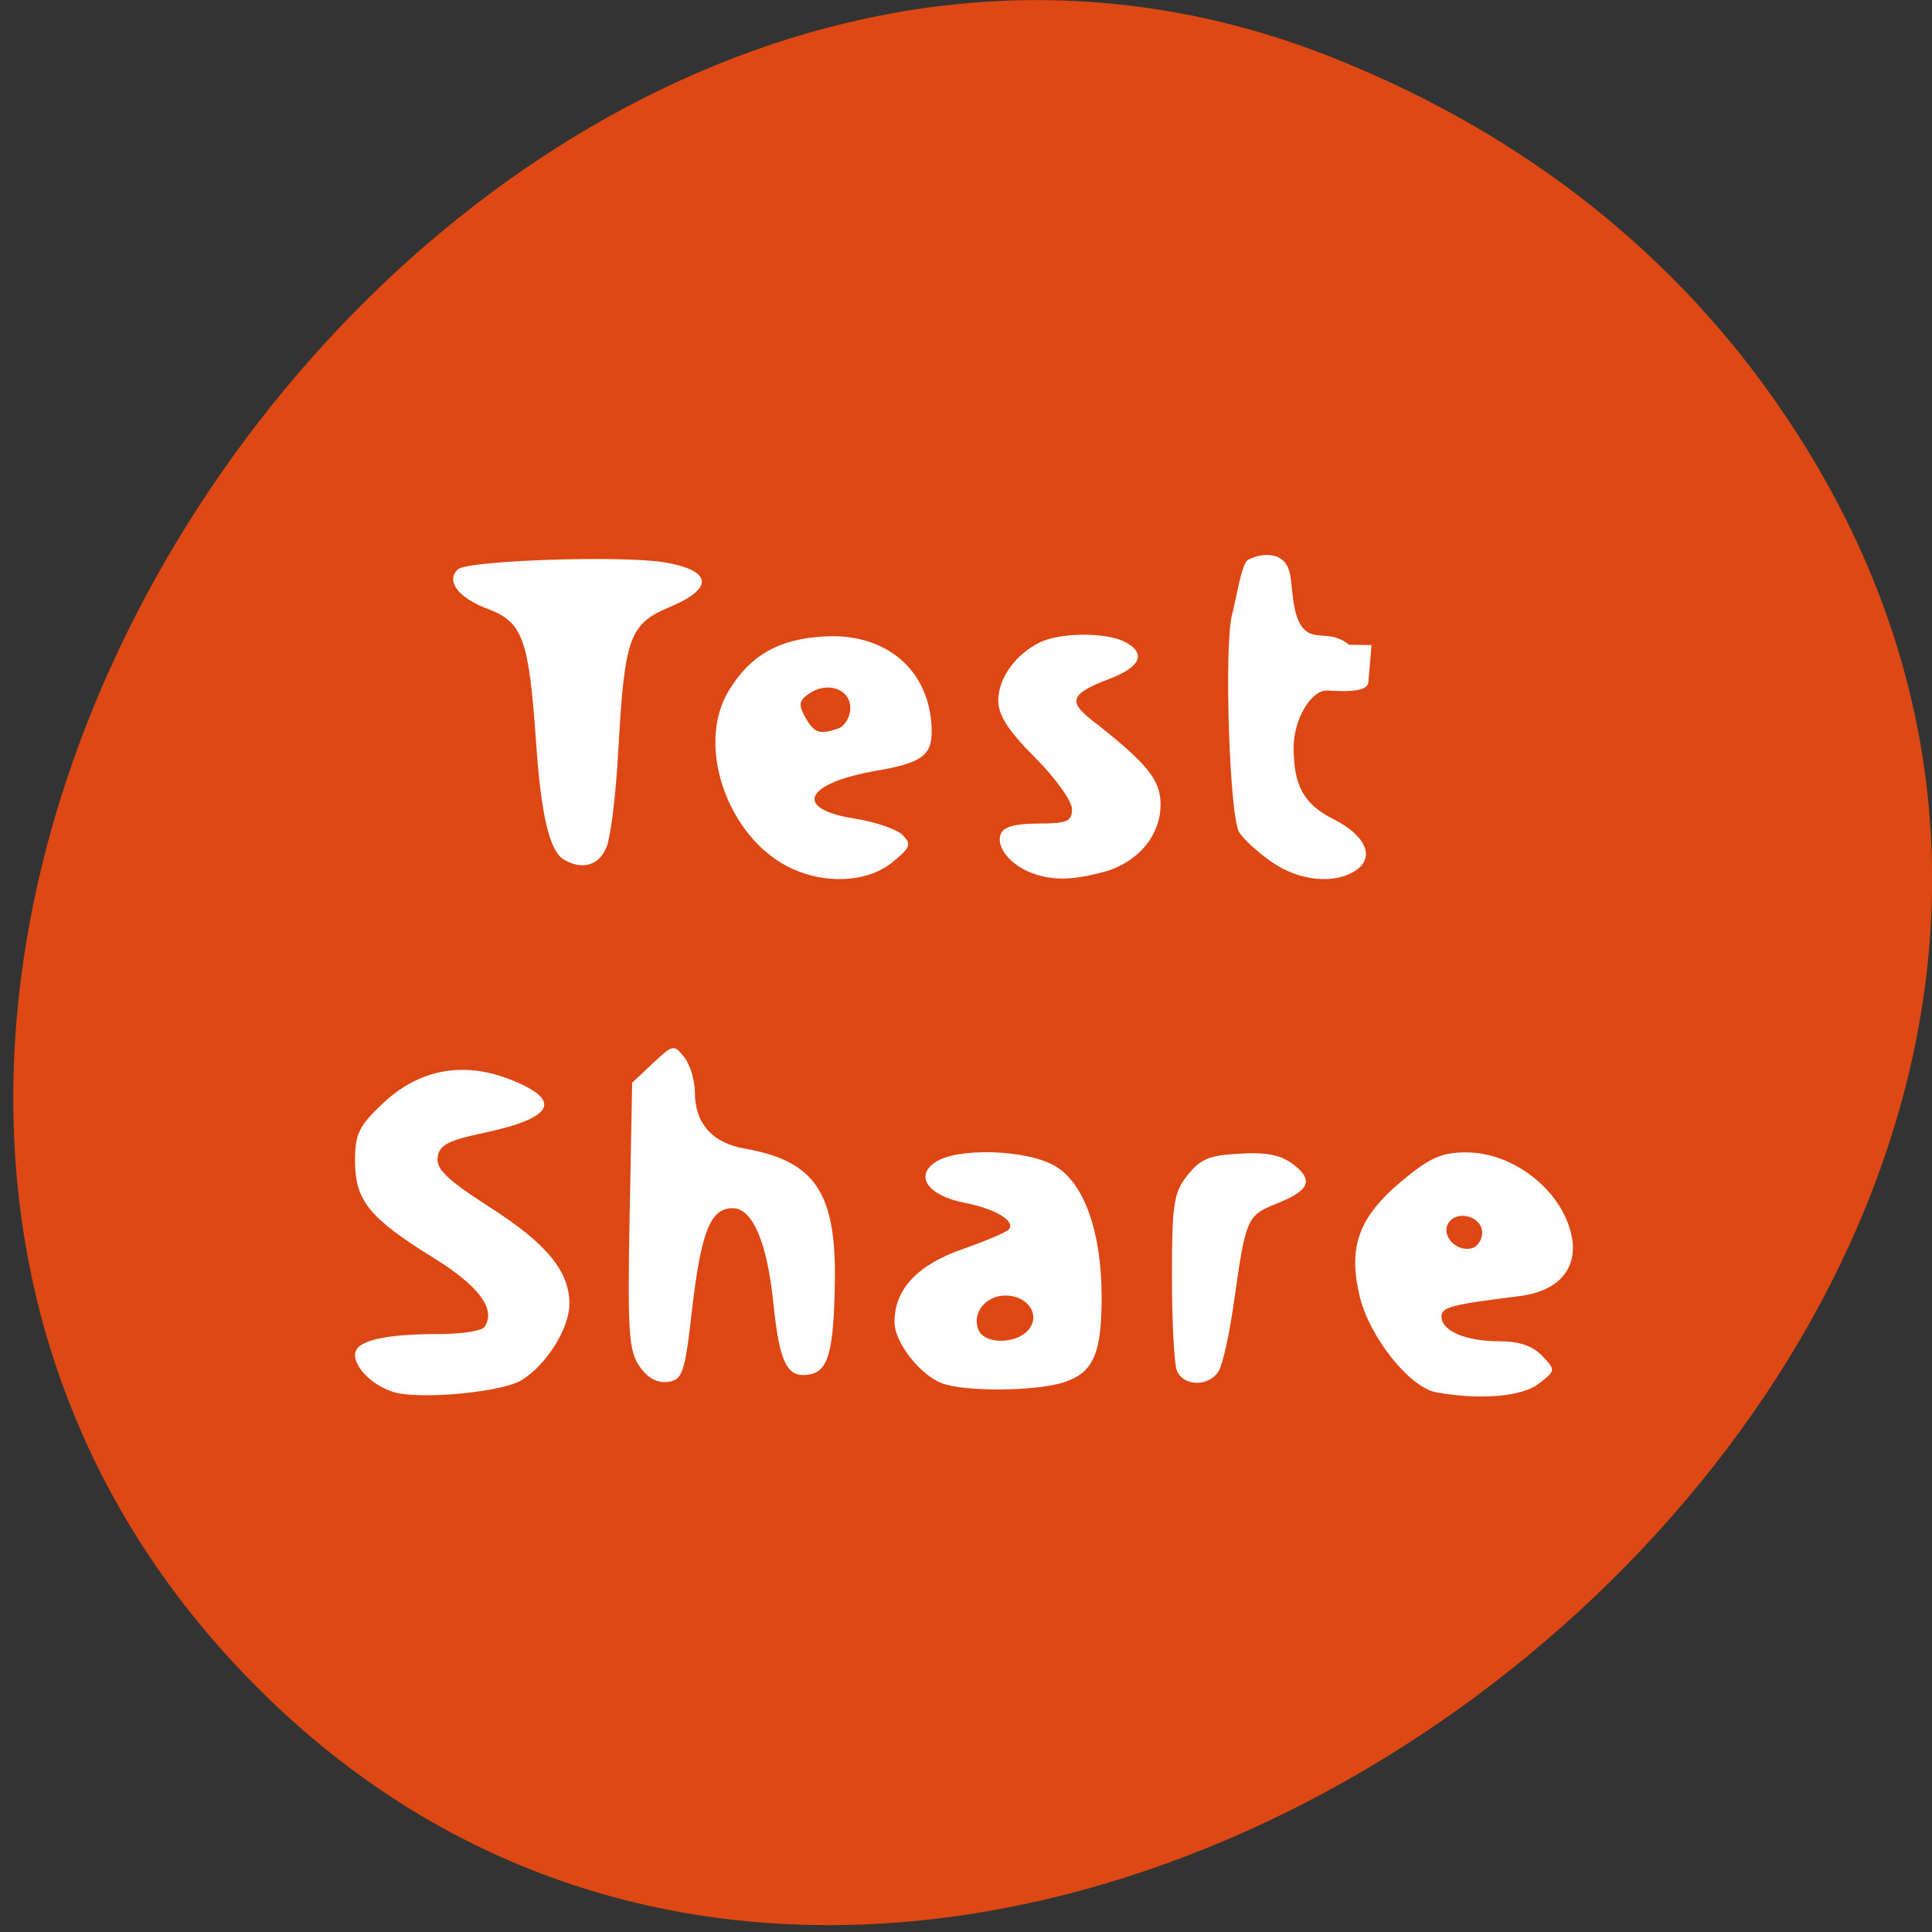 
<svg xmlns="http://www.w3.org/2000/svg" xmlns:xlink="http://www.w3.org/1999/xlink" width="24px" height="24px" viewBox="0 0 24 24" version="1.1">
<rect x="0" y="0" width="24" height="24" fill="#333333" stroke="none"/>
<g id="surface1">
<path style=" stroke:none;fill-rule:nonzero;fill:rgb(86.667%,28.235%,7.843%);fill-opacity:1;" d="M 22.066 5 C 29.824 16.125 12.359 30.055 3.234 21 C -5.371 12.465 5.754 -3.465 16.453 0.676 C 18.691 1.543 20.652 2.969 22.066 5 Z M 22.066 5 "/>
<path style="fill-rule:evenodd;fill:rgb(100%,100%,100%);fill-opacity:1;stroke-width:1.085;stroke-linecap:butt;stroke-linejoin:miter;stroke:rgb(100%,27.059%,0%);stroke-opacity:0.012;stroke-miterlimit:4;" d="M 52.292 184.042 C 49.5 183.292 46.917 180.917 46.917 179.042 C 46.917 177.208 50.542 176.292 58.208 176.292 C 61.083 176.292 63.708 175.875 64.042 175.333 C 65.583 173 63.292 169.917 57.125 166.125 C 48.792 160.958 46.917 158.625 46.917 153.417 C 46.917 149.875 47.417 148.792 50.625 145.792 C 55.292 141.375 61.042 140.25 67.125 142.542 C 74.458 145.333 73.375 147.708 63.958 149.708 C 59.25 150.708 58.083 151.292 57.833 152.917 C 57.625 154.5 59.042 155.875 64.667 159.5 C 72.25 164.333 75.25 168 75.25 172.292 C 75.25 175.542 72.25 180.333 68.958 182.375 C 66.417 183.958 56 184.958 52.292 184.042 Z M 52.292 184.042 " transform="matrix(0.094,0,0,0.094,0,0)"/>
<path style="fill-rule:evenodd;fill:rgb(100%,100%,100%);fill-opacity:1;stroke-width:1.085;stroke-linecap:butt;stroke-linejoin:miter;stroke:rgb(100%,27.059%,0%);stroke-opacity:0.012;stroke-miterlimit:4;" d="M 84.5 180.542 C 83.083 178.542 82.917 175.792 83.208 160.625 L 83.542 143.083 L 86.292 140.5 C 88.958 138 89.083 138 90.458 139.75 C 91.208 140.708 91.833 142.833 91.833 144.375 C 91.833 148.458 94.125 151.042 98.417 151.792 C 107.625 153.417 110.458 157.542 110.333 169.042 C 110.208 178.708 109.458 181.333 106.792 181.667 C 104 182.083 103 180.042 102.208 172.25 C 101.375 164.167 99.458 159.667 96.833 159.667 C 93.875 159.667 92.667 162.75 91.458 173.042 C 90.5 181.5 90.208 182.333 88.25 182.625 C 86.833 182.792 85.583 182.125 84.5 180.542 Z M 84.5 180.542 " transform="matrix(0.094,0,0,0.094,0,0)"/>
<path style="fill-rule:evenodd;fill:rgb(100%,100%,100%);fill-opacity:1;stroke-width:1.085;stroke-linecap:butt;stroke-linejoin:miter;stroke:rgb(100%,27.059%,0%);stroke-opacity:0.012;stroke-miterlimit:4;" d="M 74.5 113.583 C 72.625 112.458 71.5 107.792 70.833 97.917 C 69.875 84.417 69.083 82.25 64.542 80.5 C 60.583 79.042 58.875 76.792 60.5 75.25 C 61.75 74.042 82.417 73.375 87.917 74.333 C 94.125 75.417 94.375 77.75 88.542 80.208 C 83.167 82.458 82.542 84.167 81.708 99.208 C 81.417 104.833 80.708 110.583 80.167 111.917 C 79.208 114.375 76.917 115.042 74.5 113.583 Z M 74.5 113.583 " transform="matrix(0.094,0,0,0.094,0,0)"/>
<path style="fill-rule:evenodd;fill:rgb(100%,100%,100%);fill-opacity:1;stroke-width:1.085;stroke-linecap:butt;stroke-linejoin:miter;stroke:rgb(100%,27.059%,0%);stroke-opacity:0.012;stroke-miterlimit:4;" d="M 105.542 115.167 C 96.583 111.792 91.625 98.792 96.375 91.167 C 99.167 86.625 102.833 84.5 108.667 84.125 C 117.167 83.5 123.125 88.708 123.125 96.75 C 123.125 99.833 121.708 100.833 115.958 101.833 C 106.375 103.458 104.708 106.875 112.875 108.167 C 115.542 108.583 118.417 109.542 119.208 110.292 C 120.5 111.542 120.375 111.958 117.917 113.958 C 115 116.375 110 116.875 105.542 115.167 Z M 110.833 96.25 C 111.667 95.917 112.375 94.708 112.375 93.583 C 112.375 91.042 109.333 90 106.917 91.667 C 105.583 92.583 105.5 93.125 106.417 94.792 C 107.625 96.917 108.333 97.125 110.833 96.25 Z M 110.833 96.25 " transform="matrix(0.094,0,0,0.094,0,0)"/>
<path style="fill-rule:evenodd;fill:rgb(100%,100%,100%);fill-opacity:1;stroke-width:1.085;stroke-linecap:butt;stroke-linejoin:miter;stroke:rgb(100%,27.059%,0%);stroke-opacity:0.012;stroke-miterlimit:4;" d="M 136.25 115.333 C 133.458 114.25 131.583 111.875 132.25 110.208 C 132.625 109.25 134.208 108.833 137.25 108.833 C 141.042 108.833 141.667 108.542 141.667 106.917 C 141.667 105.875 139.458 102.792 136.792 100.125 C 133.208 96.542 131.917 94.5 131.917 92.542 C 131.958 89.583 134.208 86.458 137.458 84.875 C 140.125 83.583 146.083 83.542 148.583 84.792 C 151.542 86.292 150.792 88.125 146.625 89.708 C 141.5 91.667 141.083 92.667 144.292 95.167 C 151.542 100.833 153.375 103.042 153.375 106.292 C 153.375 110.458 150.333 114.042 145.792 115.25 C 141.542 116.375 139 116.375 136.25 115.333 Z M 136.25 115.333 " transform="matrix(0.094,0,0,0.094,0,0)"/>
<path style="fill-rule:evenodd;fill:rgb(100%,100%,100%);fill-opacity:1;stroke-width:1.085;stroke-linecap:butt;stroke-linejoin:miter;stroke:rgb(100%,27.059%,0%);stroke-opacity:0.012;stroke-miterlimit:4;" d="M 168 113.875 C 166.167 112.583 164.25 110.833 163.75 109.958 C 162.458 107.792 161.75 85.083 162.833 81.167 C 163.333 79.417 164.042 74.5 164.917 74 C 165.708 73.5 169.208 72.333 170.292 75.208 C 170.958 76.875 170.5 81.75 172.583 83.375 C 174.083 84.542 175.958 83.333 178.292 85.208 L 181.25 85.25 L 180.833 90.167 C 180.708 91.792 176.042 91.25 175.333 91.25 C 173.208 91.25 170.958 95.125 170.958 98.792 C 170.958 103.875 172.333 106.292 176.208 108.25 C 180.458 110.375 181.75 113.25 179.208 115 C 176.417 116.917 171.667 116.458 168 113.875 Z M 168 113.875 " transform="matrix(0.094,0,0,0.094,0,0)"/>
<path style="fill-rule:evenodd;fill:rgb(100%,100%,100%);fill-opacity:1;stroke-width:1.085;stroke-linecap:butt;stroke-linejoin:miter;stroke:rgb(100%,27.059%,0%);stroke-opacity:0.012;stroke-miterlimit:4;" d="M 124.458 182.792 C 121.542 181.667 118.208 177.375 118.208 174.708 C 118.208 170.375 121.25 167.125 127.292 165.042 C 130.375 163.958 133.125 162.792 133.375 162.417 C 134.125 161.292 131.5 159.75 127.5 158.958 C 122.75 158.042 120.833 155.5 123.542 153.625 C 126.375 151.625 135.625 151.875 139.417 154.083 C 143.25 156.292 145.583 162.792 145.583 171.333 C 145.583 178.917 144.5 181.375 140.625 182.667 C 136.958 183.875 127.458 183.958 124.458 182.792 Z M 135.875 175.792 C 137.583 173.833 135.875 171.208 132.875 171.208 C 130.25 171.208 128.417 173.542 129.292 175.708 C 130.042 177.667 134.208 177.667 135.875 175.792 Z M 135.875 175.792 " transform="matrix(0.094,0,0,0.094,0,0)"/>
<path style="fill-rule:evenodd;fill:rgb(100%,100%,100%);fill-opacity:1;stroke-width:1.085;stroke-linecap:butt;stroke-linejoin:miter;stroke:rgb(100%,27.059%,0%);stroke-opacity:0.012;stroke-miterlimit:4;" d="M 155.542 181.167 C 155.167 180.292 154.875 174.708 154.875 168.75 C 154.875 159.208 155.083 157.625 156.917 155.333 C 158.625 153.167 159.792 152.667 163.833 152.458 C 167.458 152.25 169.292 152.625 170.958 153.917 C 173.667 156 173.042 157.375 168.542 159.125 C 164.833 160.625 164.625 161.083 163.125 171.667 C 162.542 175.958 161.625 180.208 161.083 181.125 C 159.917 183.25 156.458 183.292 155.542 181.167 Z M 155.542 181.167 " transform="matrix(0.094,0,0,0.094,0,0)"/>
<path style="fill-rule:evenodd;fill:rgb(100%,100%,100%);fill-opacity:1;stroke-width:1.085;stroke-linecap:butt;stroke-linejoin:miter;stroke:rgb(100%,27.059%,0%);stroke-opacity:0.012;stroke-miterlimit:4;" d="M 189.792 184 C 186.25 183.333 180.958 176.667 179.667 171.25 C 178.125 164.708 179.583 160.792 185.333 156 C 189 152.958 190.542 152.292 193.75 152.292 C 200.208 152.292 206.708 157.583 207.75 163.625 C 208.458 167.792 205.833 170.667 200.75 171.292 C 191.667 172.417 190.5 172.75 190.5 174 C 190.5 175.875 193.667 177.25 198.125 177.25 C 200.75 177.25 202.5 177.833 203.792 179.167 C 205.625 181.083 205.583 181.125 203.333 182.875 C 201.125 184.583 195.542 185.042 189.792 184 Z M 195.875 162.917 C 195.875 160.75 192.583 159.833 191.417 161.625 C 190.417 163.167 192.292 165.375 194.333 165 C 195.167 164.875 195.875 163.917 195.875 162.917 Z M 195.875 162.917 " transform="matrix(0.094,0,0,0.094,0,0)"/>
</g>
</svg>
